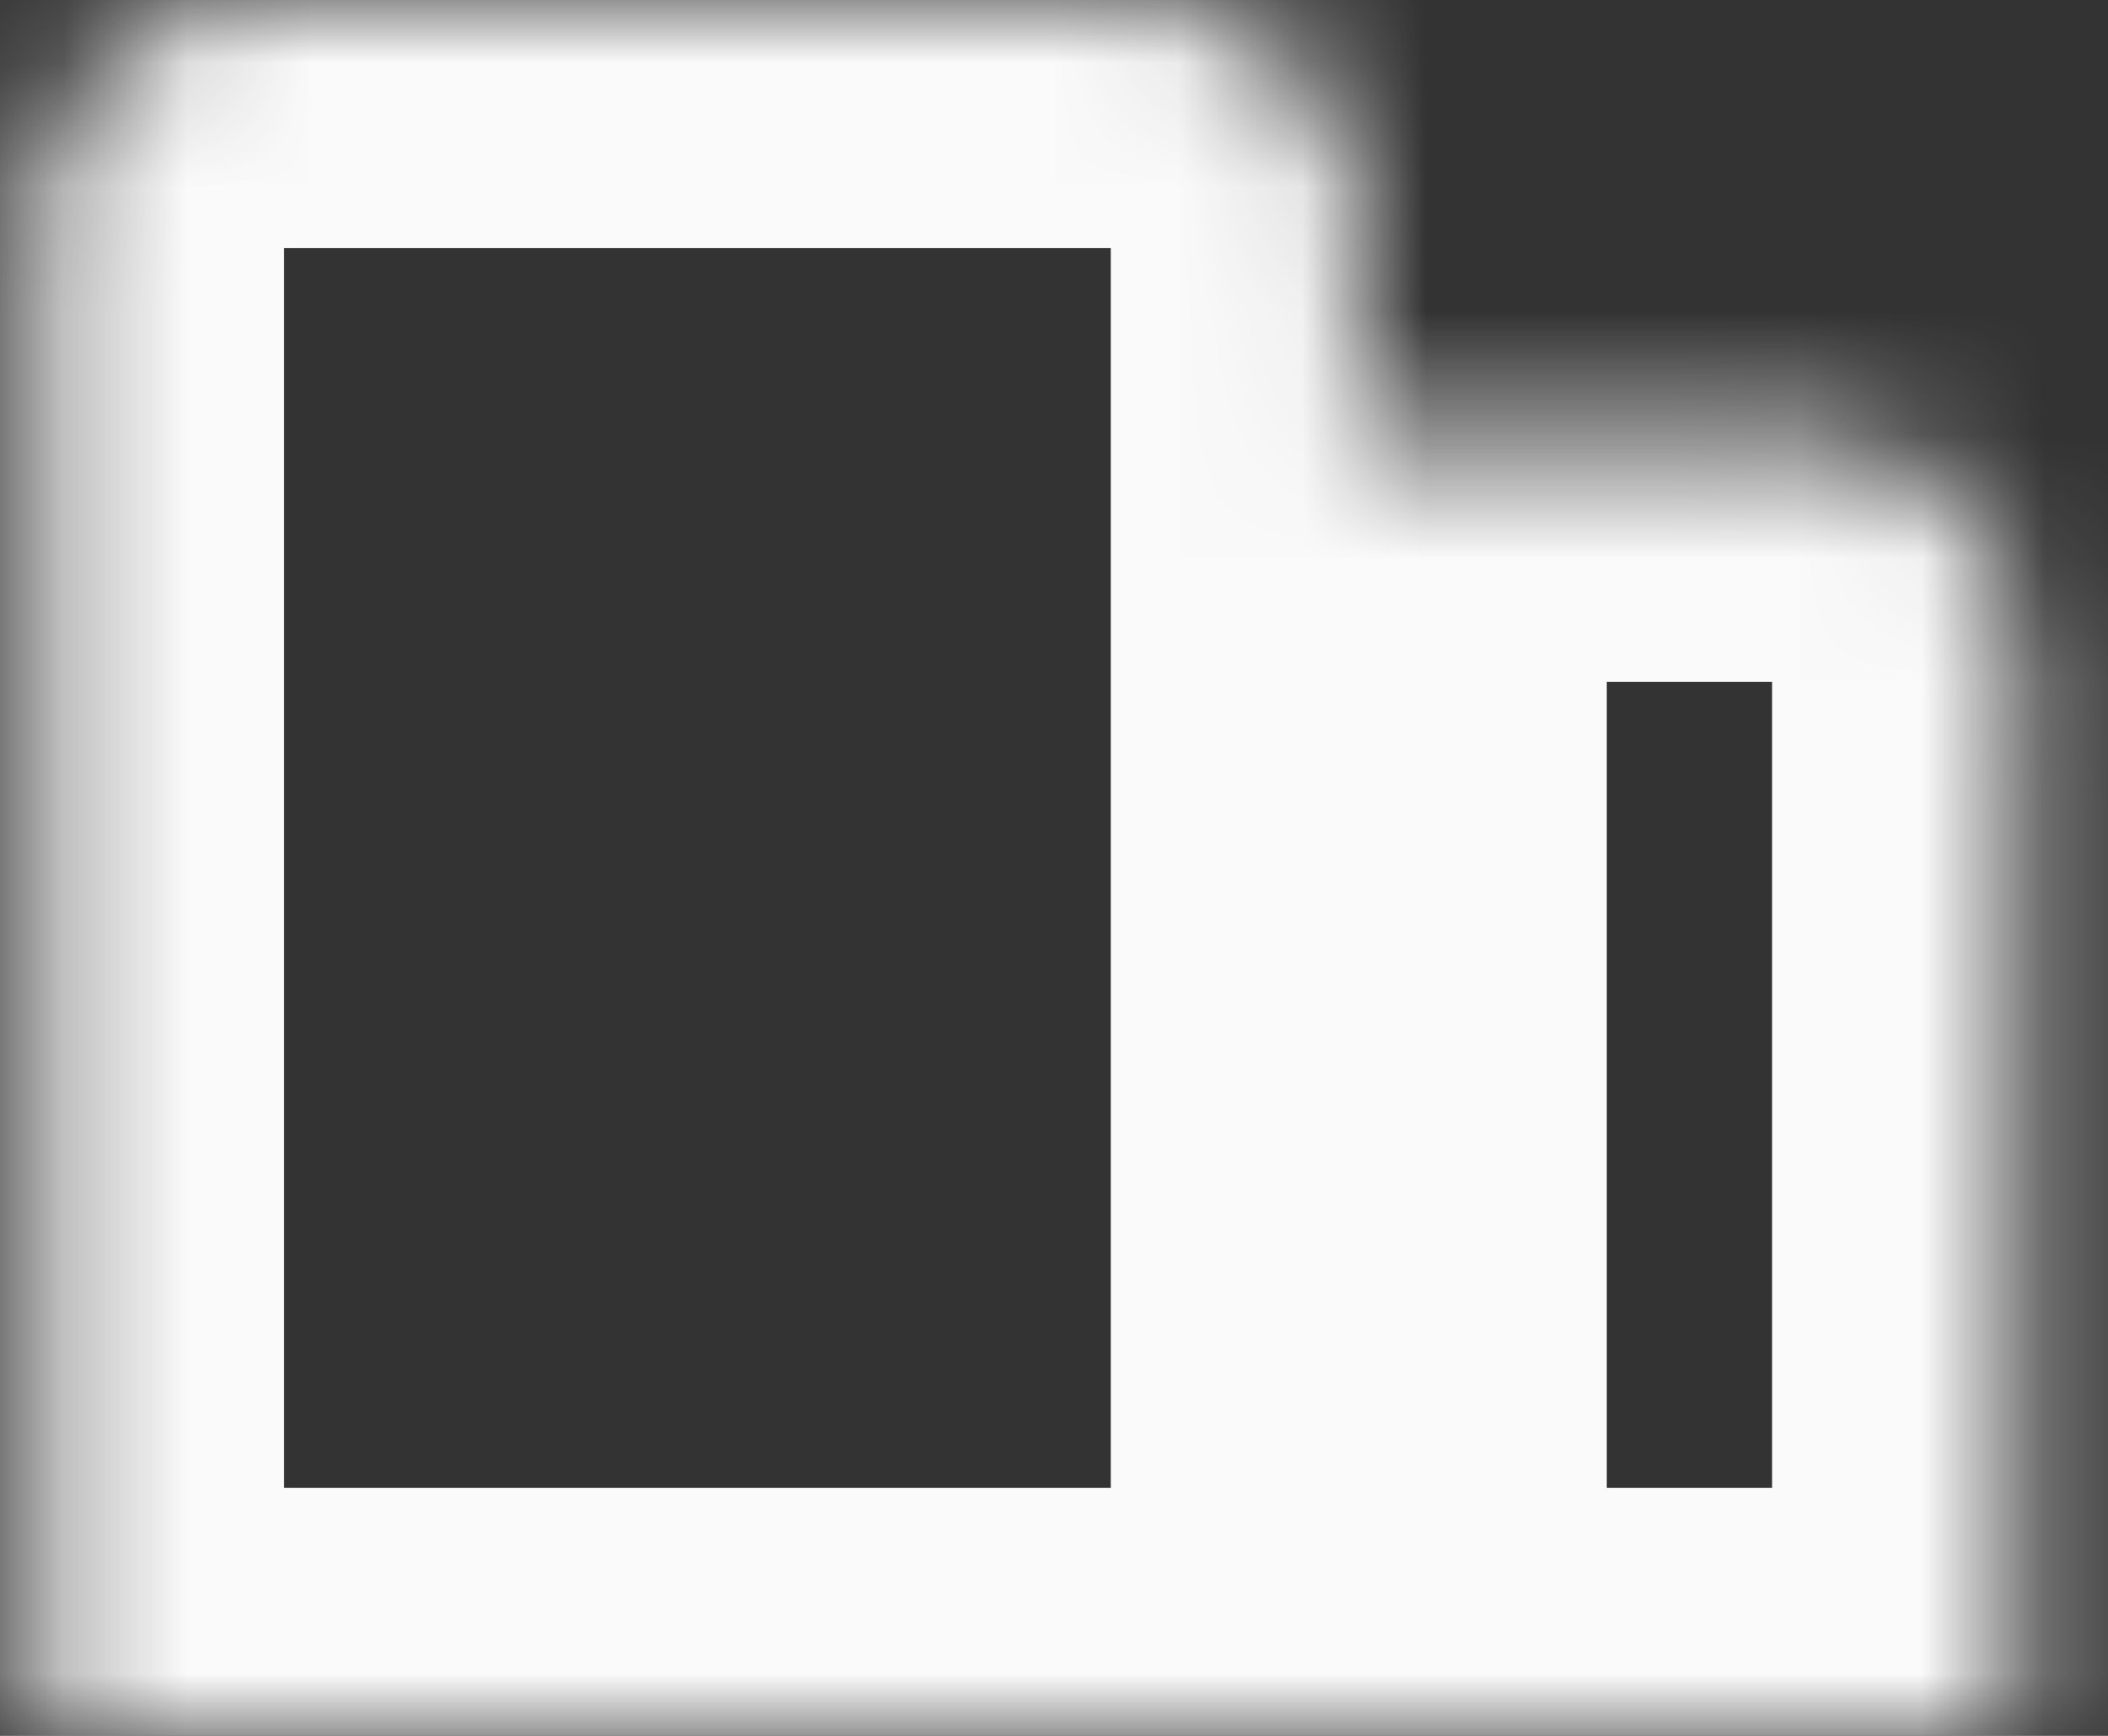 <svg width="17" height="14" viewBox="0 0 17 14" fill="none" xmlns="http://www.w3.org/2000/svg">
<rect x="0" y="0" width="17" height="14" fill="#333333" stroke="none"/>
<mask id="path-1-inside-1_2072_3361" fill="white">
<path d="M7.402 14H16.291V5.25C16.291 4.284 15.495 3.5 14.513 3.5H10.958M10.958 14V1.75C10.958 0.784 10.162 0 9.18 0H2.069C1.087 0 0.291 0.784 0.291 1.75V14H10.958Z"/>
</mask>
<path d="M7.402 12C6.298 12 5.402 12.895 5.402 14C5.402 15.105 6.298 16 7.402 16V14V12ZM16.291 14V16C17.396 16 18.291 15.105 18.291 14H16.291ZM10.958 1.5C9.853 1.5 8.958 2.395 8.958 3.5C8.958 4.605 9.853 5.5 10.958 5.5V3.5V1.5ZM10.958 14V16C12.062 16 12.958 15.105 12.958 14H10.958ZM0.291 14H-1.709C-1.709 15.105 -0.814 16 0.291 16L0.291 14ZM7.402 14V16H16.291V14V12H7.402V14ZM16.291 14H18.291V5.25H16.291H14.291V14H16.291ZM16.291 5.25H18.291C18.291 3.149 16.57 1.5 14.513 1.5V3.5V5.5C14.42 5.5 14.291 5.418 14.291 5.25H16.291ZM14.513 3.5V1.5H10.958V3.5V5.5H14.513V3.5ZM10.958 14H12.958V1.75H10.958H8.958V14H10.958ZM10.958 1.75H12.958C12.958 -0.351 11.237 -2 9.18 -2V0V2C9.087 2 8.958 1.918 8.958 1.75H10.958ZM9.18 0V-2H2.069V0V2H9.18V0ZM2.069 0V-2C0.012 -2 -1.709 -0.351 -1.709 1.75H0.291H2.291C2.291 1.918 2.162 2 2.069 2V0ZM0.291 1.75H-1.709V14H0.291H2.291V1.75H0.291ZM0.291 14V16H10.958V14V12H0.291V14Z" fill="#FAFAFA" mask="url(#path-1-inside-1_2072_3361)"/>
</svg>
